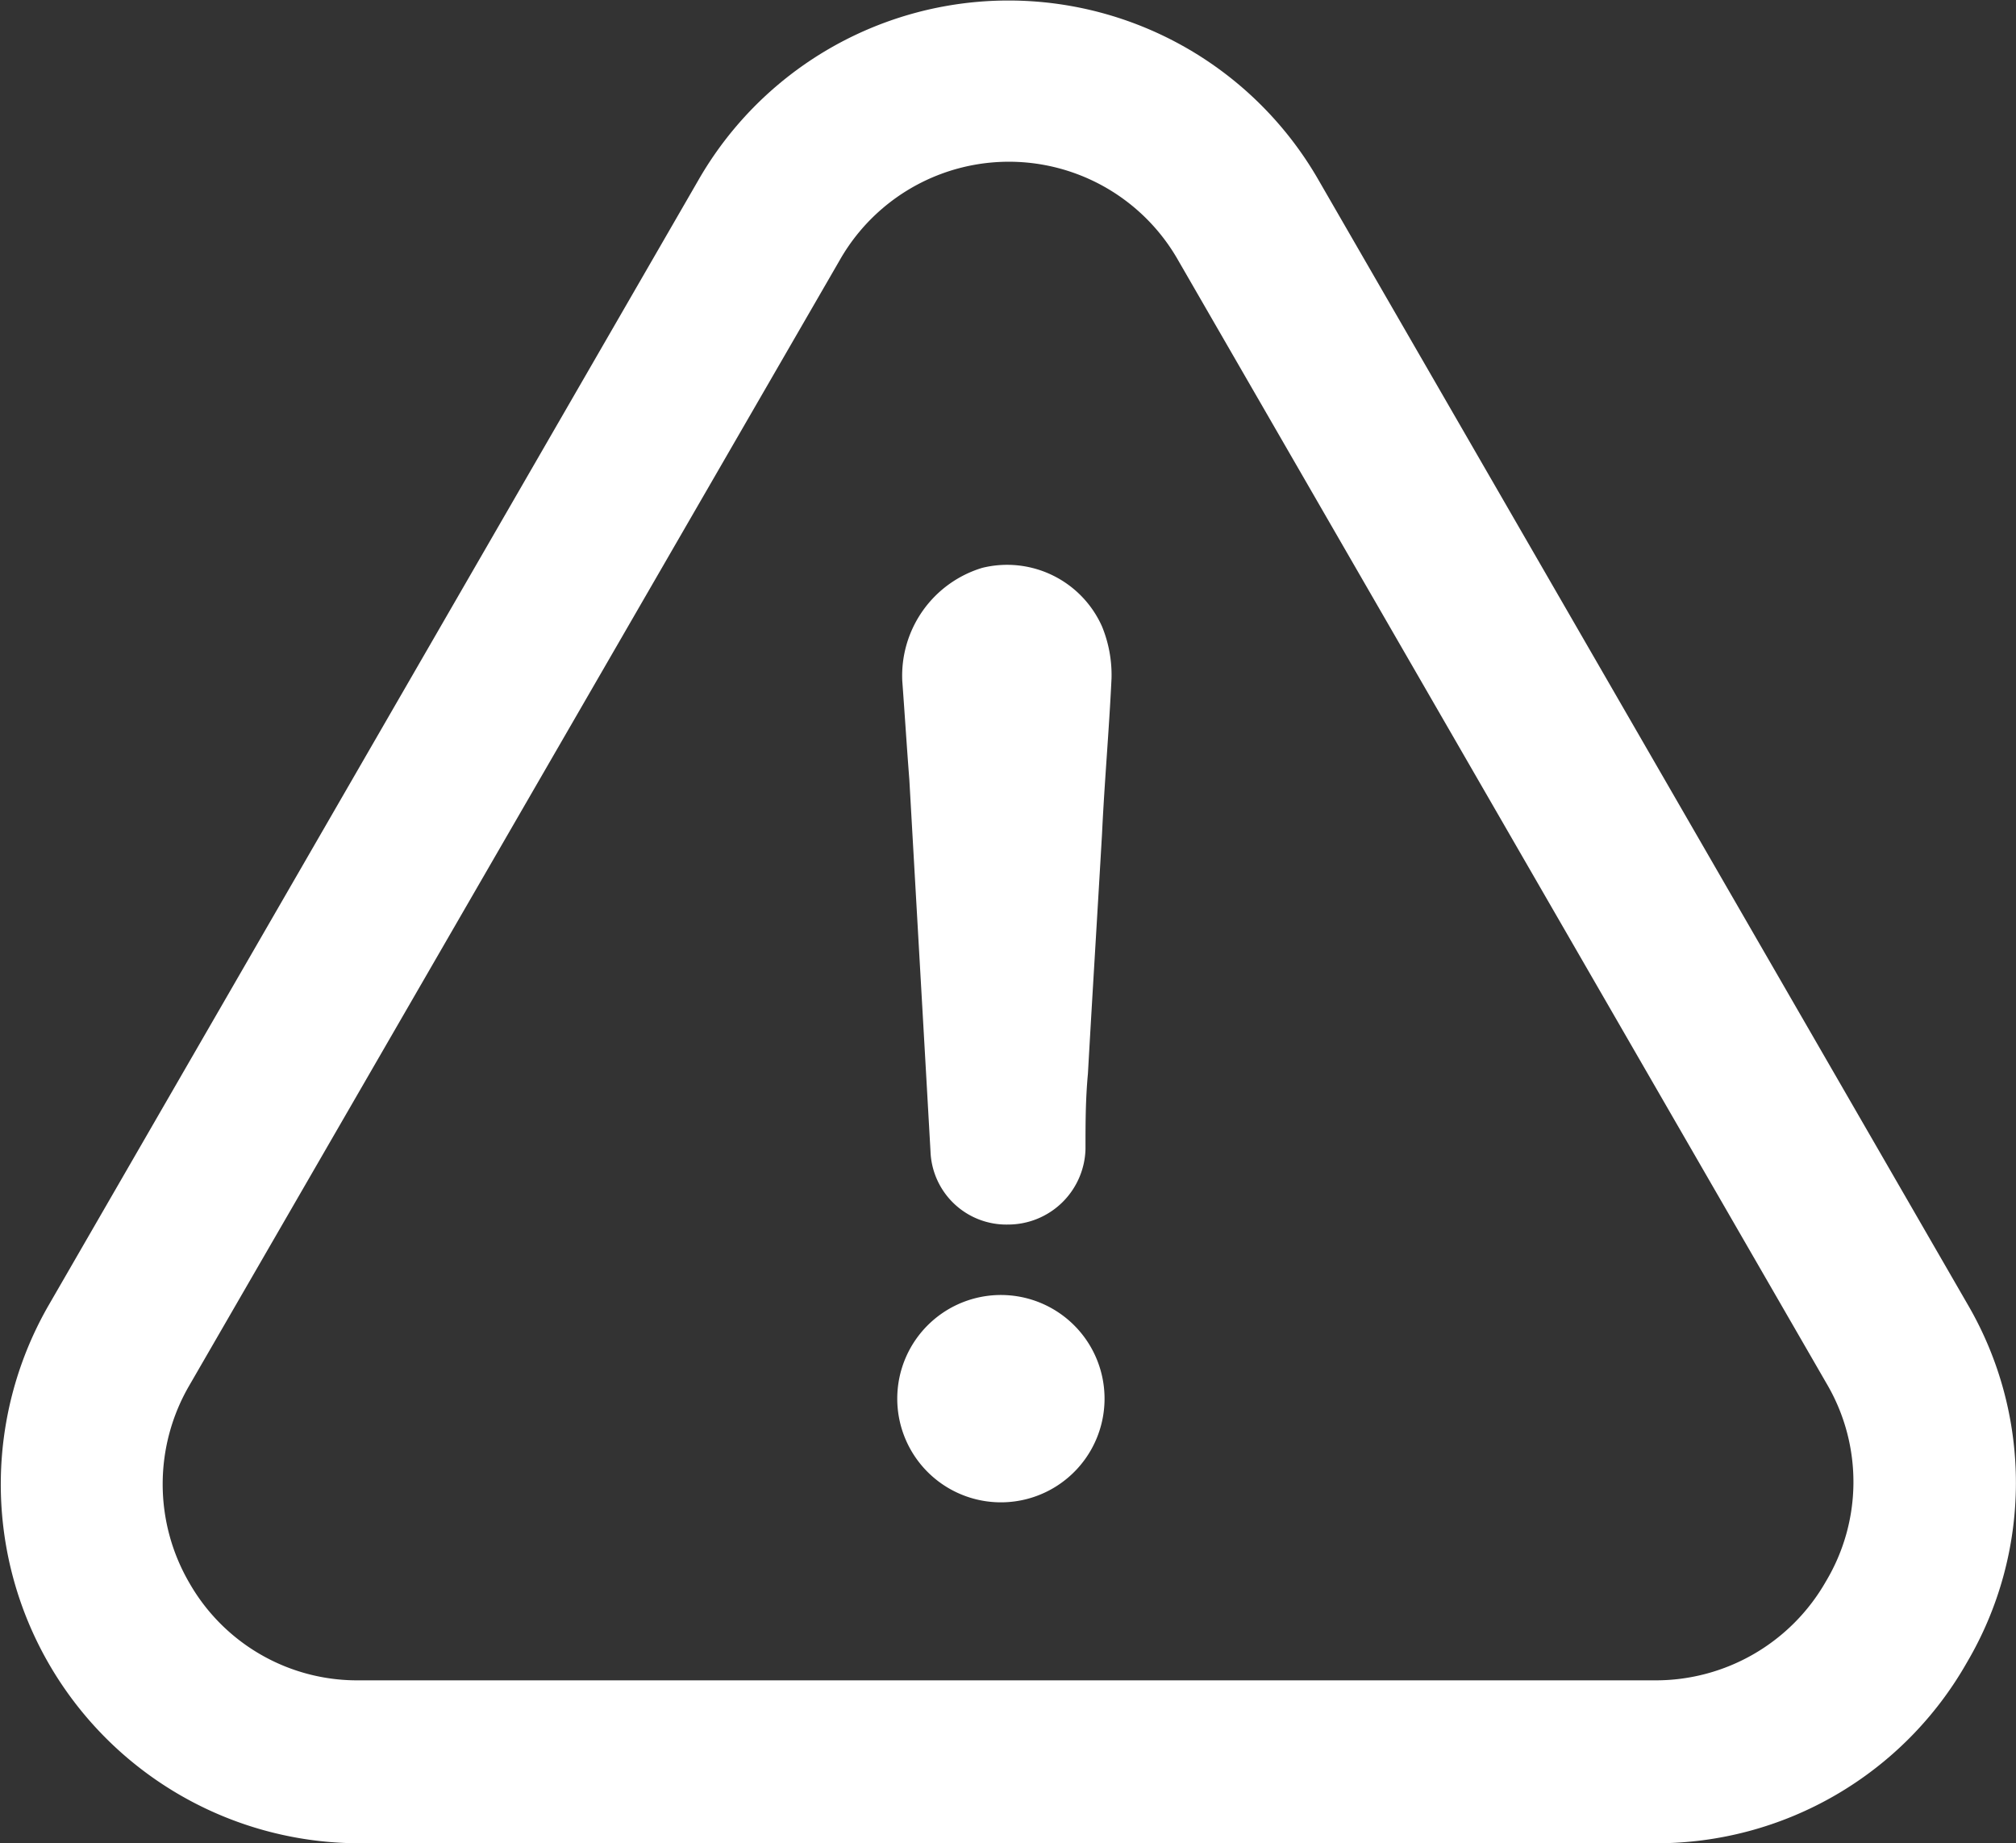 <svg xmlns="http://www.w3.org/2000/svg" width="16.572" height="15.149" viewBox="0 0 16.572 15.149">
  <rect x="0" y="0" width="16.572" height="15.149" fill="#333333" stroke="none"/>
  <g id="warning" transform="translate(0 -20.882)">
    <g id="Group_29" data-name="Group 29" transform="translate(0 20.882)">
      <path id="Path_125" data-name="Path 125" d="M219.077,333.382a.852.852,0,1,0,0,1.7.852.852,0,0,0,0-1.7Z" transform="translate(-210.791 -322.737)" fill="#fff"/>
      <path id="Path_126" data-name="Path 126" d="M16.168,34.546a2.908,2.908,0,0,0,.007-2.943L10.84,22.364a2.939,2.939,0,0,0-5.1,0L.4,31.609A2.95,2.95,0,0,0,2.95,36.031H13.606A2.934,2.934,0,0,0,16.168,34.546Zm-1.158-.668a1.61,1.61,0,0,1-1.407.814H2.947a1.588,1.588,0,0,1-1.39-.8,1.612,1.612,0,0,1,0-1.625L6.9,23.025a1.6,1.6,0,0,1,2.787,0l5.338,9.245A1.591,1.591,0,0,1,15.01,33.878Z" transform="translate(0 -20.882)" fill="#fff"/>
      <path id="Path_127" data-name="Path 127" d="M218.382,157.2a.926.926,0,0,0-.657.93c.02.269.037.542.058.811.058,1.025.116,2.03.174,3.056a.624.624,0,0,0,.637.6.637.637,0,0,0,.637-.62c0-.211,0-.405.02-.62.037-.657.078-1.315.116-1.972.02-.426.058-.852.078-1.277a1.052,1.052,0,0,0-.078-.426A.854.854,0,0,0,218.382,157.2Z" transform="translate(-210.308 -152.533)" fill="#fff"/>
    </g>
  </g>
</svg>
